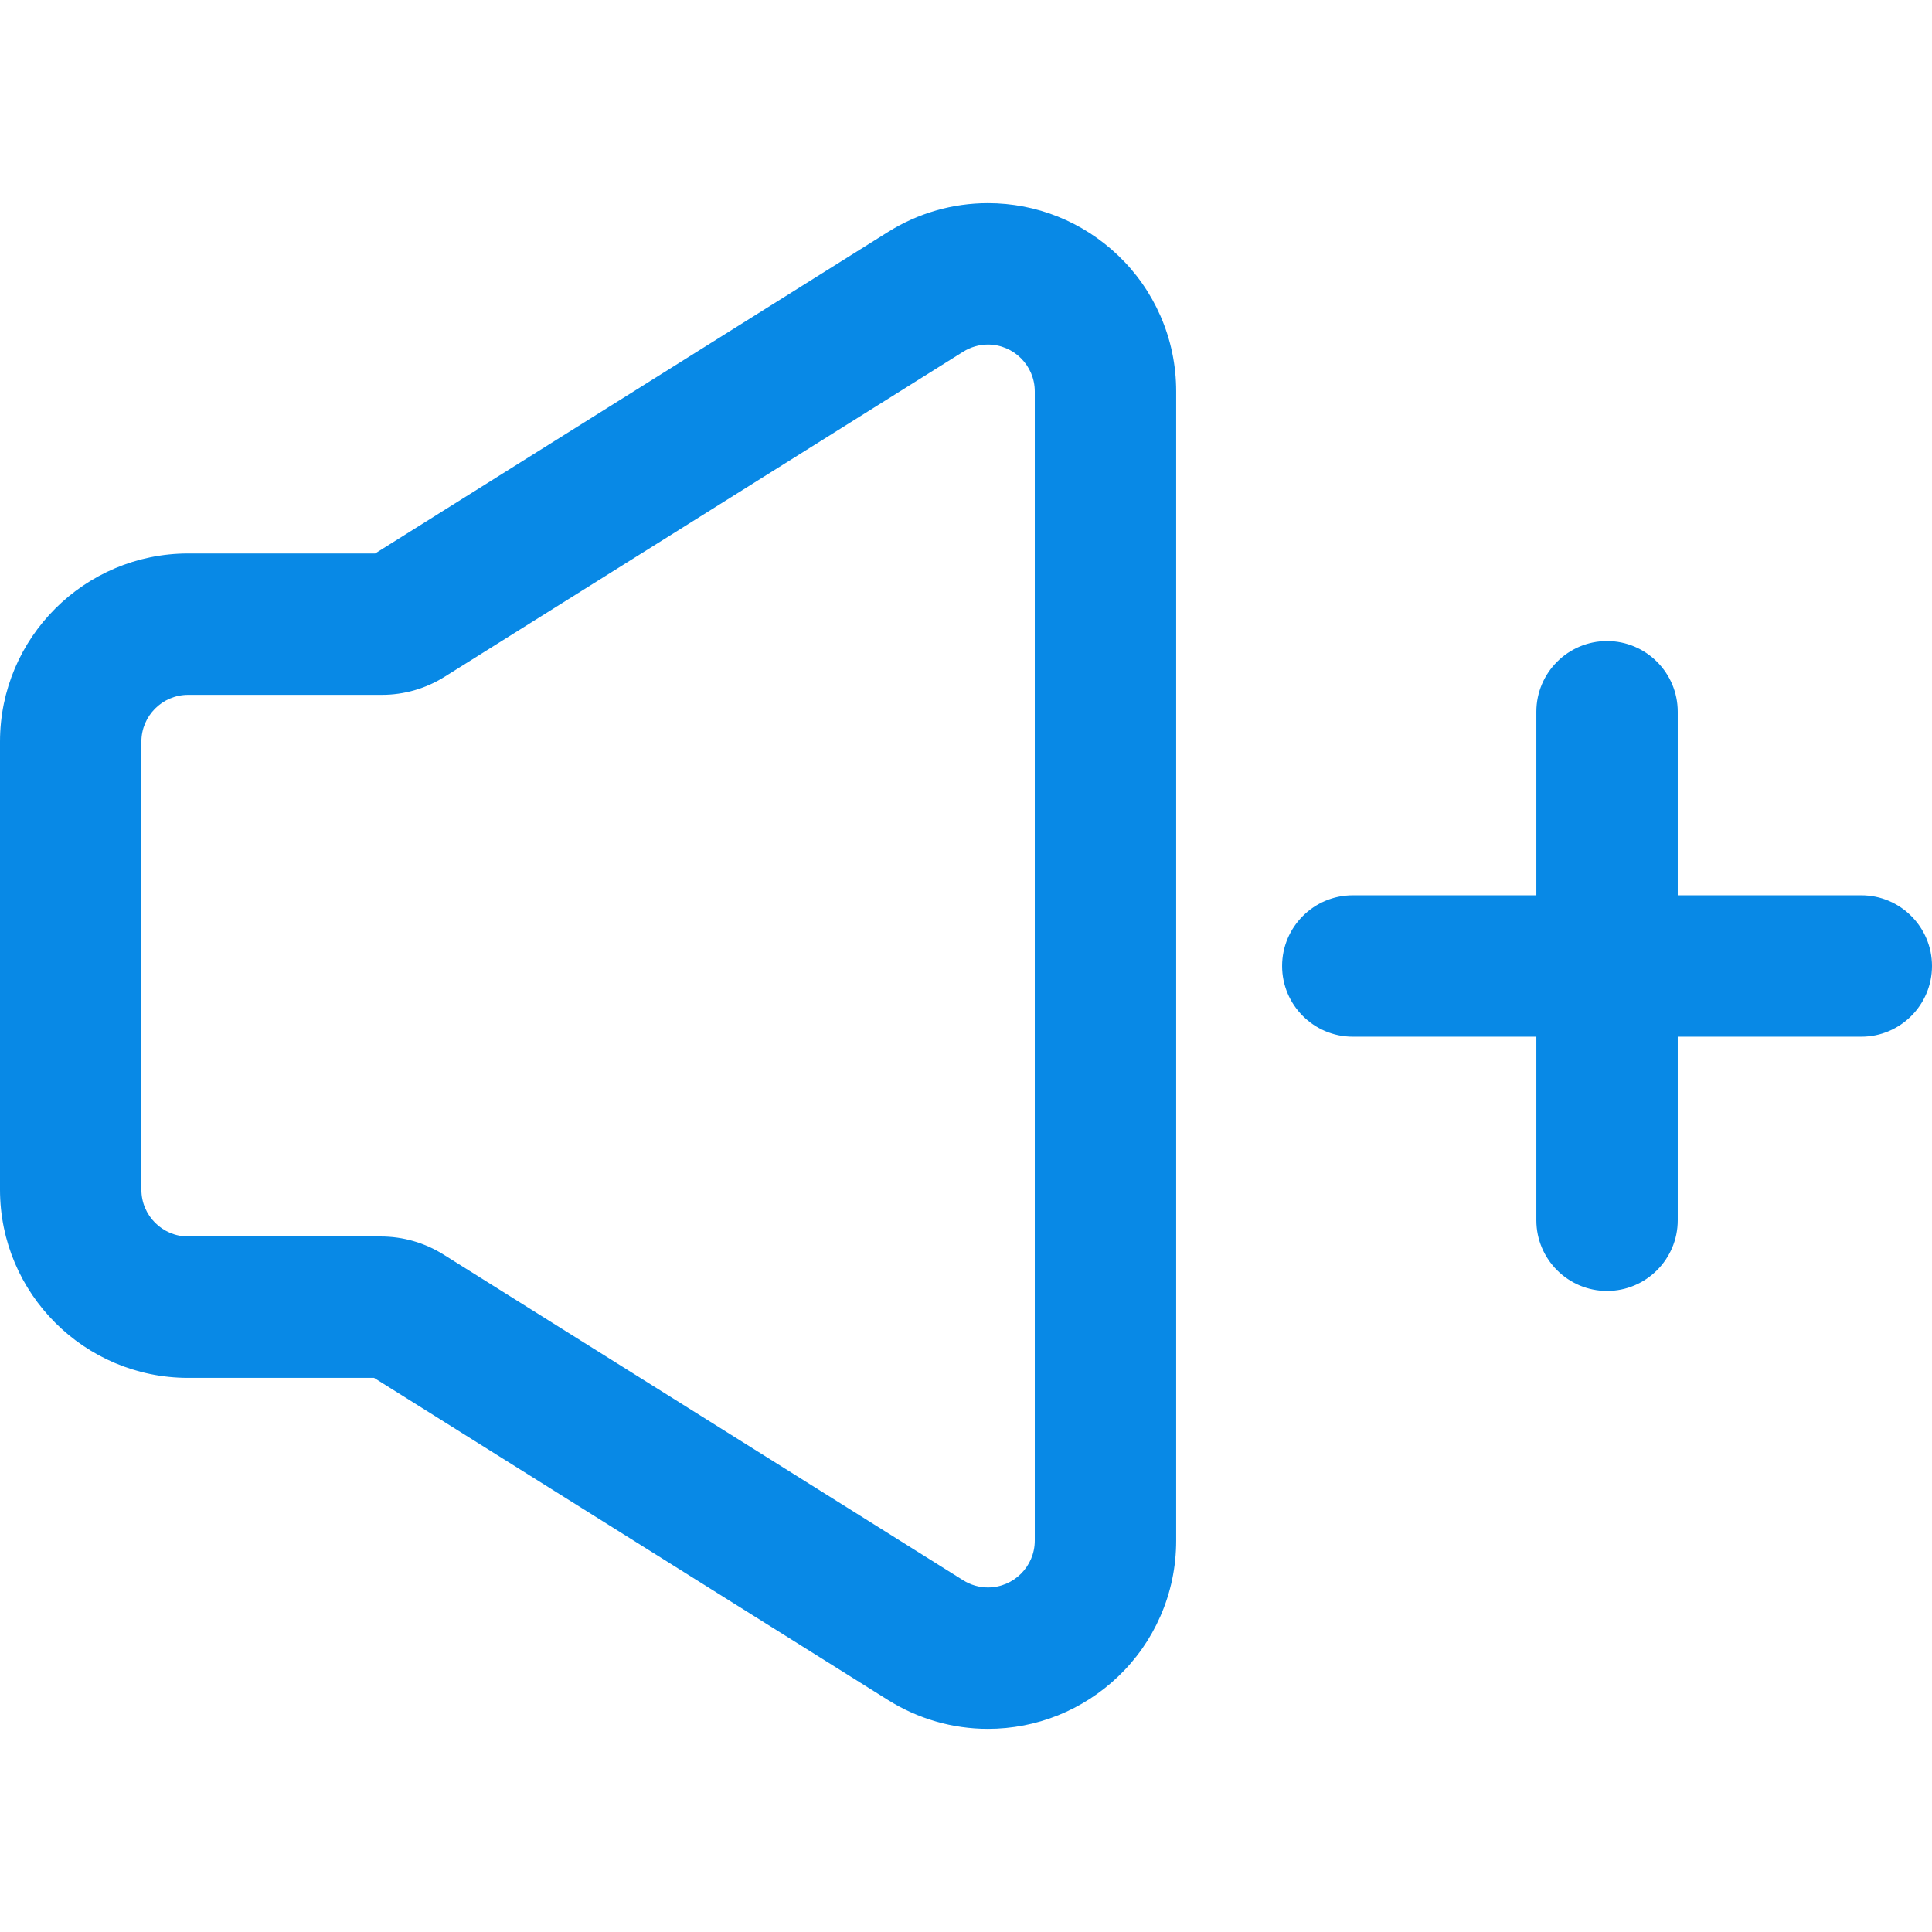 <?xml version="1.0" encoding="iso-8859-1"?>
<!-- Generator: Adobe Illustrator 16.0.0, SVG Export Plug-In . SVG Version: 6.00 Build 0)  -->
<!DOCTYPE svg PUBLIC "-//W3C//DTD SVG 1.1//EN" "http://www.w3.org/Graphics/SVG/1.1/DTD/svg11.dtd">
<svg version="1.1" id="Capa_1" xmlns="http://www.w3.org/2000/svg" xmlns:xlink="http://www.w3.org/1999/xlink" x="0px" y="0px"
	 width="599.051px" height="599.051px" viewBox="0 0 599.051 599.051" style="enable-background:new 0 0 599.051 599.051;"
	 xml:space="preserve">
<g>
	<g>
		<path fill="#0889E6" d="M58.354,426.735h57.773L275.613,526.7c9.246,5.795,19.858,8.857,30.692,8.857c14.969,0,29.189-5.71,40.045-16.078
			c5.543-5.294,9.91-11.526,12.98-18.524c3.227-7.351,4.861-15.183,4.861-23.275V299.628v-0.205V121.371
			c0-8.093-1.635-15.925-4.861-23.277c-3.07-6.997-7.438-13.229-12.98-18.523c-10.855-10.368-25.078-16.078-40.045-16.078
			c-10.835,0-21.448,3.063-30.693,8.858l-159.157,99.76H58.354c-31.901,0-57.854,25.953-57.854,57.854v138.917
			C0.5,400.783,26.453,426.735,58.354,426.735z M43.34,229.964c0-8.292,6.722-15.014,15.014-15.014h60.058
			c6.77,0,13.401-1.906,19.137-5.502L298.364,108.65c2.542-1.593,5.274-2.316,7.94-2.316c7.82,0,15.047,6.236,15.047,15.038v178.052
			v0.205V477.68c0,8.802-7.227,15.037-15.047,15.037c-2.666,0-5.4-0.724-7.94-2.316L137.221,389.397
			c-5.736-3.596-12.368-5.502-19.137-5.502h-59.73c-8.292,0-15.014-6.723-15.014-15.014V229.964z"/>
		<path fill="#0889E6" d="M306.305,536.058c-10.928,0-21.633-3.089-30.958-8.934l-159.364-99.889h-57.63C26.177,427.235,0,401.058,0,368.882
			V229.964c0-32.176,26.177-58.354,58.354-58.354h57.957l159.035-99.684c9.325-5.845,20.03-8.934,30.959-8.934
			c15.098,0,29.441,5.759,40.391,16.216c5.591,5.34,9.996,11.626,13.093,18.684c3.254,7.414,4.903,15.312,4.903,23.478V477.68
			c0,8.165-1.649,16.063-4.903,23.477c-3.097,7.059-7.502,13.345-13.093,18.685C335.746,530.299,321.402,536.058,306.305,536.058z
			 M58.354,172.611C26.729,172.611,1,198.339,1,229.964v138.917c0,31.625,25.729,57.354,57.354,57.354h57.917l0.122,0.076
			l159.486,99.965c9.166,5.745,19.687,8.781,30.426,8.781c14.839,0,28.938-5.661,39.699-15.939
			c5.495-5.248,9.824-11.427,12.868-18.364c3.198-7.285,4.819-15.048,4.819-23.074V121.371c0-8.026-1.621-15.79-4.819-23.076
			c-3.044-6.936-7.373-13.114-12.868-18.362c-10.762-10.279-24.86-15.939-39.699-15.939c-10.741,0-21.262,3.037-30.428,8.782
			l-159.279,99.836H58.354z M306.305,493.217c-2.872,0-5.71-0.827-8.206-2.393L136.955,389.821
			c-5.662-3.55-12.188-5.426-18.871-5.426h-59.73c-8.554,0-15.514-6.959-15.514-15.514V229.964c0-8.554,6.959-15.514,15.514-15.514
			h60.058c6.684,0,13.209-1.876,18.871-5.426l160.816-100.799c2.498-1.565,5.336-2.393,8.206-2.393
			c8.572,0,15.547,6.97,15.547,15.538V477.68C321.852,486.247,314.877,493.217,306.305,493.217z M58.354,215.451
			c-8.003,0-14.514,6.511-14.514,14.514v138.917c0,8.003,6.511,14.514,14.514,14.514h59.73c6.872,0,13.581,1.929,19.402,5.578
			L298.63,489.977c2.337,1.466,4.991,2.24,7.675,2.24c8.021,0,14.547-6.521,14.547-14.537V121.371
			c0-8.016-6.525-14.538-14.547-14.538c-2.682,0-5.336,0.774-7.675,2.24L137.813,209.873c-5.821,3.649-12.53,5.578-19.402,5.578
			H58.354z"/>
	</g>
	<g>
		<path fill="#0889E6" d="M419.457,320.945h57.416v57.417c0,11.83,9.59,21.42,21.42,21.42s21.42-9.59,21.42-21.42v-57.417h57.416
			c11.83,0,21.422-9.59,21.422-21.42s-9.592-21.42-21.422-21.42h-57.416v-57.417c0-11.83-9.59-21.42-21.42-21.42
			s-21.42,9.59-21.42,21.42v57.417h-57.416c-11.83,0-21.42,9.59-21.42,21.42S407.627,320.945,419.457,320.945z"/>
		<path fill="#0889E6" d="M498.293,400.282c-12.087,0-21.92-9.833-21.92-21.92v-56.917h-56.916c-12.087,0-21.92-9.833-21.92-21.92
			s9.833-21.92,21.92-21.92h56.916v-56.917c0-12.087,9.833-21.92,21.92-21.92s21.92,9.833,21.92,21.92v56.917h56.916
			c12.088,0,21.922,9.833,21.922,21.92s-9.834,21.92-21.922,21.92h-56.916v56.917C520.213,390.449,510.38,400.282,498.293,400.282z
			 M419.457,278.605c-11.535,0-20.92,9.385-20.92,20.92s9.385,20.92,20.92,20.92h57.916v57.917c0,11.535,9.385,20.92,20.92,20.92
			s20.92-9.385,20.92-20.92v-57.917h57.916c11.536,0,20.922-9.385,20.922-20.92s-9.386-20.92-20.922-20.92h-57.916v-57.917
			c0-11.535-9.385-20.92-20.92-20.92s-20.92,9.385-20.92,20.92v57.917H419.457z"/>
	</g>
</g>
<g>
</g>
<g>
</g>
<g>
</g>
<g>
</g>
<g>
</g>
<g>
</g>
<g>
</g>
<g>
</g>
<g>
</g>
<g>
</g>
<g>
</g>
<g>
</g>
<g>
</g>
<g>
</g>
<g>
</g>
</svg>
